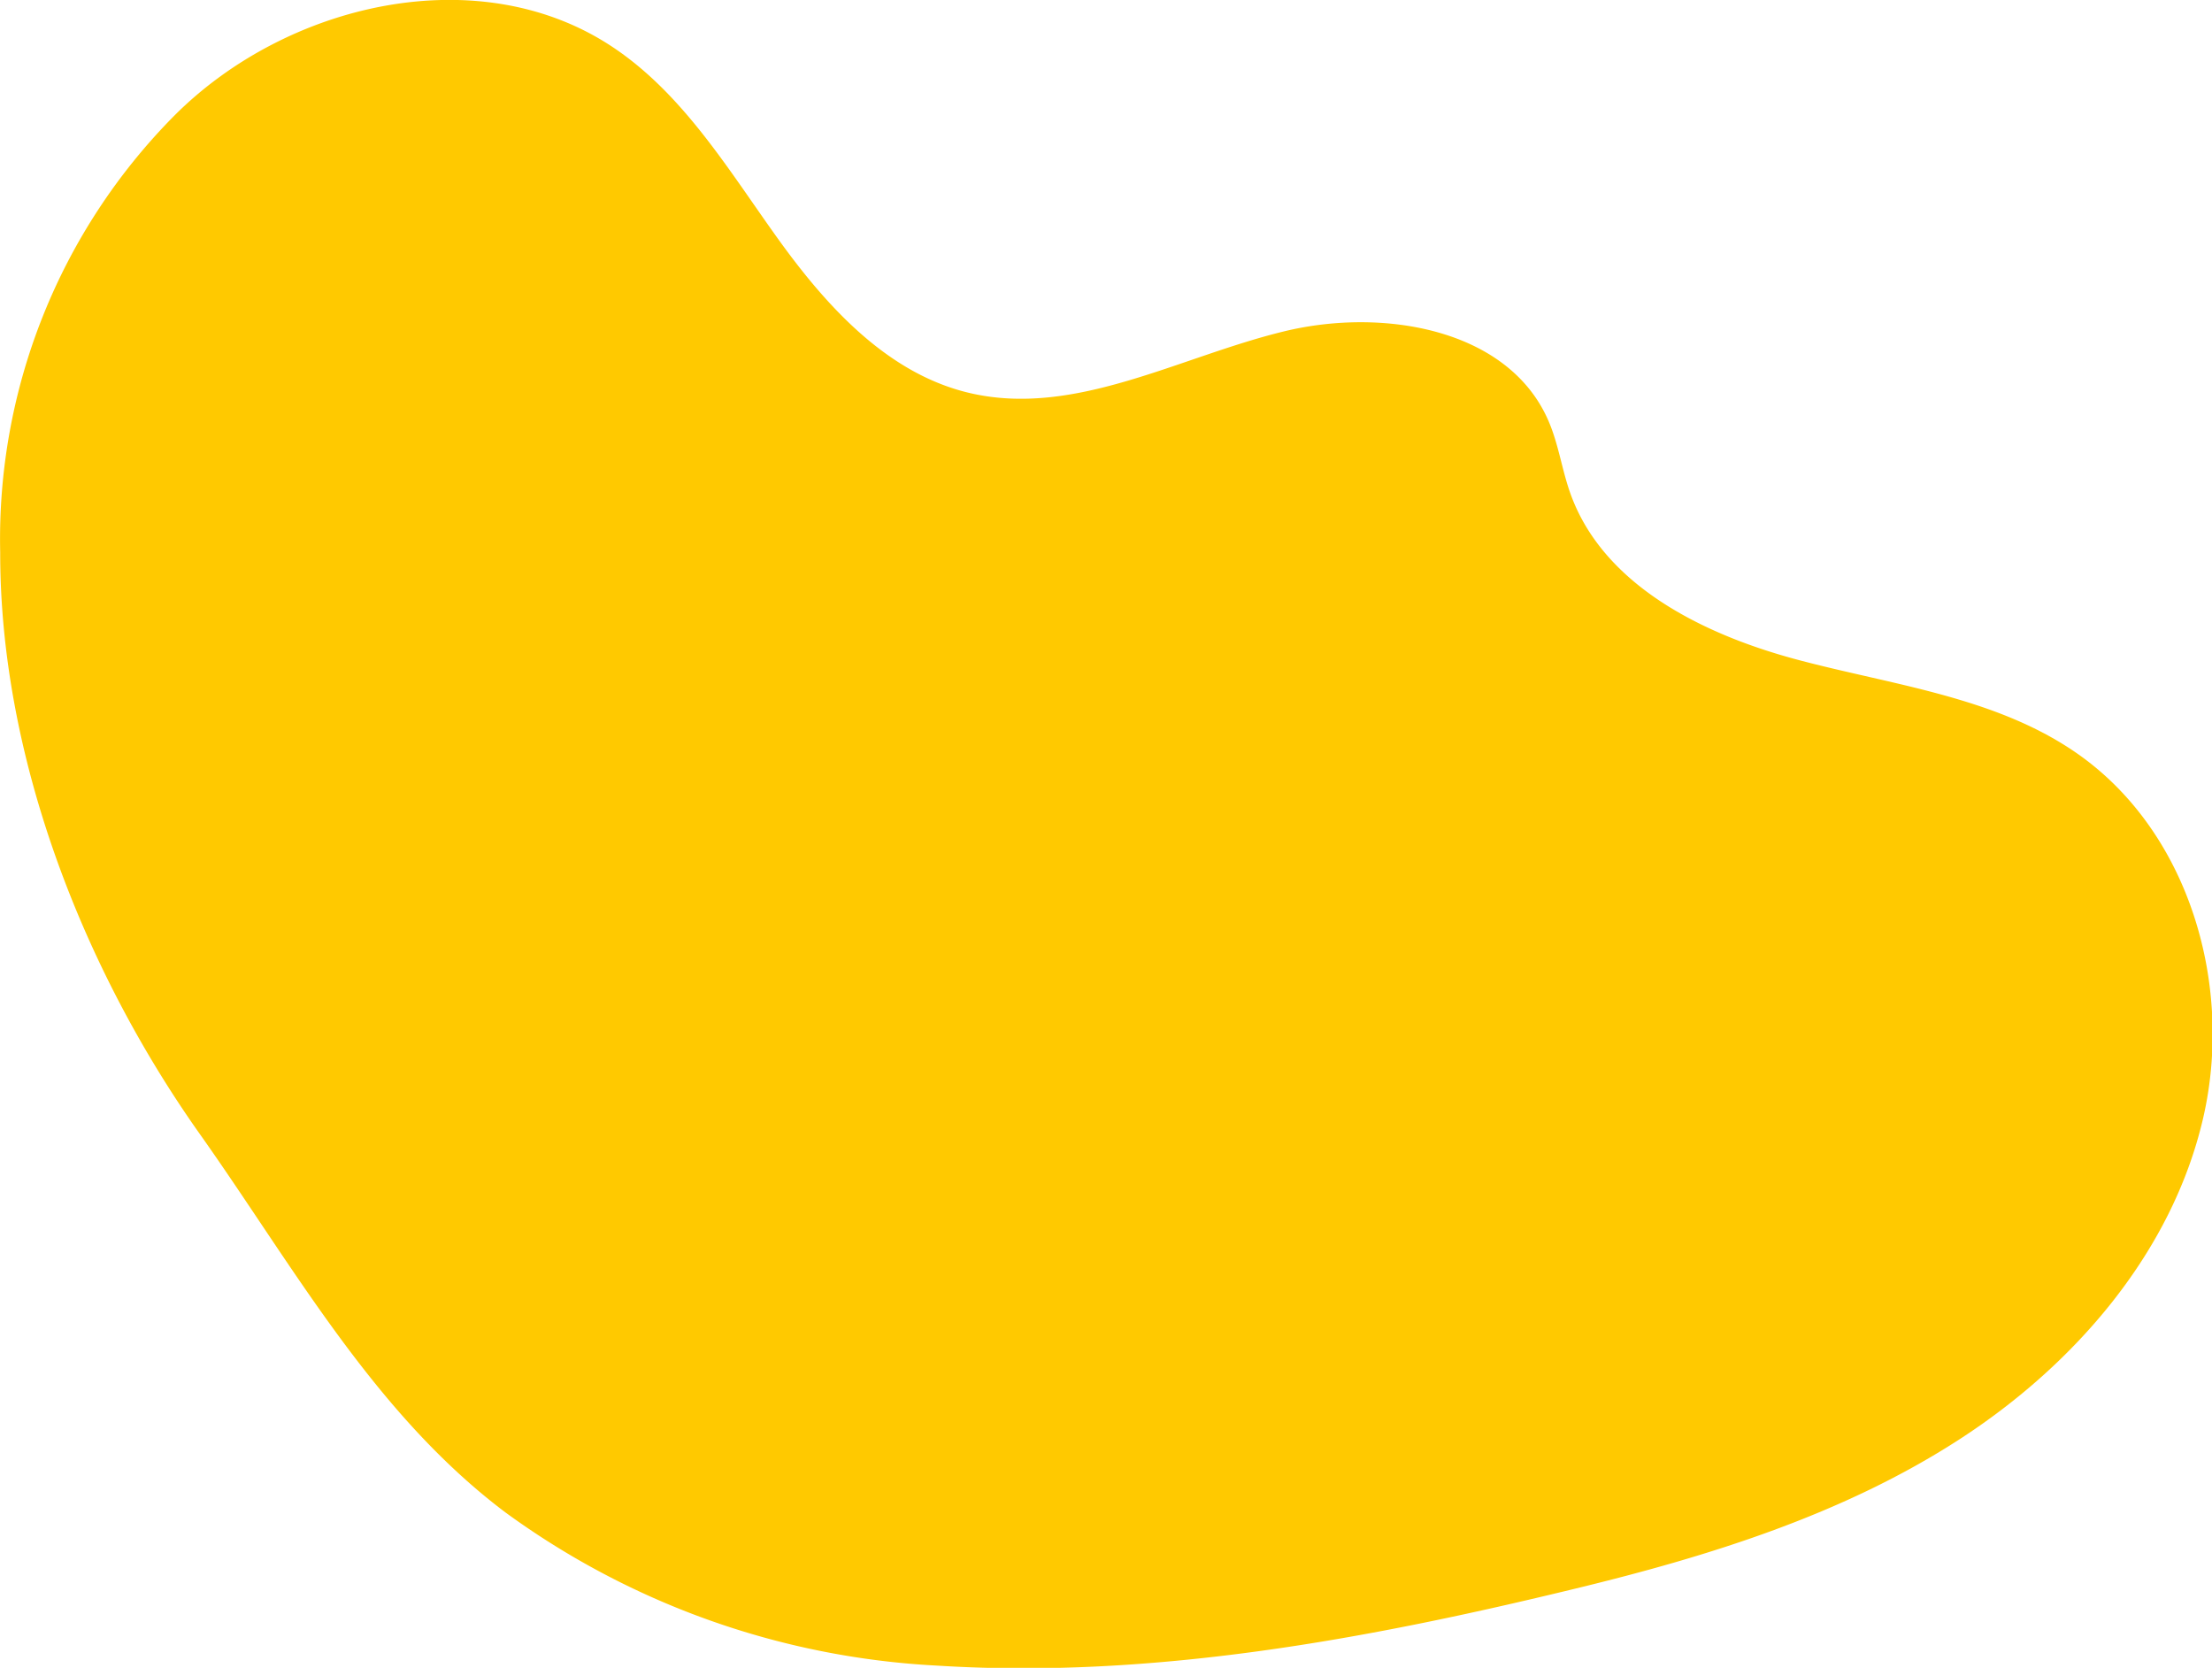 <svg xmlns="http://www.w3.org/2000/svg" width="111.875" height="84.344" viewBox="0 0 111.875 84.344">
  <defs>
    <style>
      .cls-1 {
        fill: #ffc900;
        fill-rule: evenodd;
      }
    </style>
  </defs>
  <path class="cls-1" d="M0.26,28.595a30.413,30.413,0,0,1,8.8-22.084C14.768,0.784,24.5-1.453,31.238,3.037c3.555,2.368,5.825,6.157,8.306,9.62s5.571,6.893,9.738,7.872c5.334,1.252,10.6-1.83,15.927-3.119C70.2,16.2,76.57,17.276,78.576,21.964c0.5,1.163.669,2.438,1.092,3.63,1.65,4.648,6.712,7.153,11.508,8.429s9.952,1.872,14.037,4.674c5.754,3.946,8.033,11.768,6.458,18.53s-6.466,12.43-12.324,16.222S86.7,79.355,79.906,81C69.4,83.556,58.5,85.575,47.632,84.888a40.572,40.572,0,0,1-21.827-7.752c-6.66-5.017-10.72-12.457-15.446-19.126C4.465,49.692.25,38.955,0.26,28.595Z" transform="translate(-0.25 -0.656)"/>
</svg>
